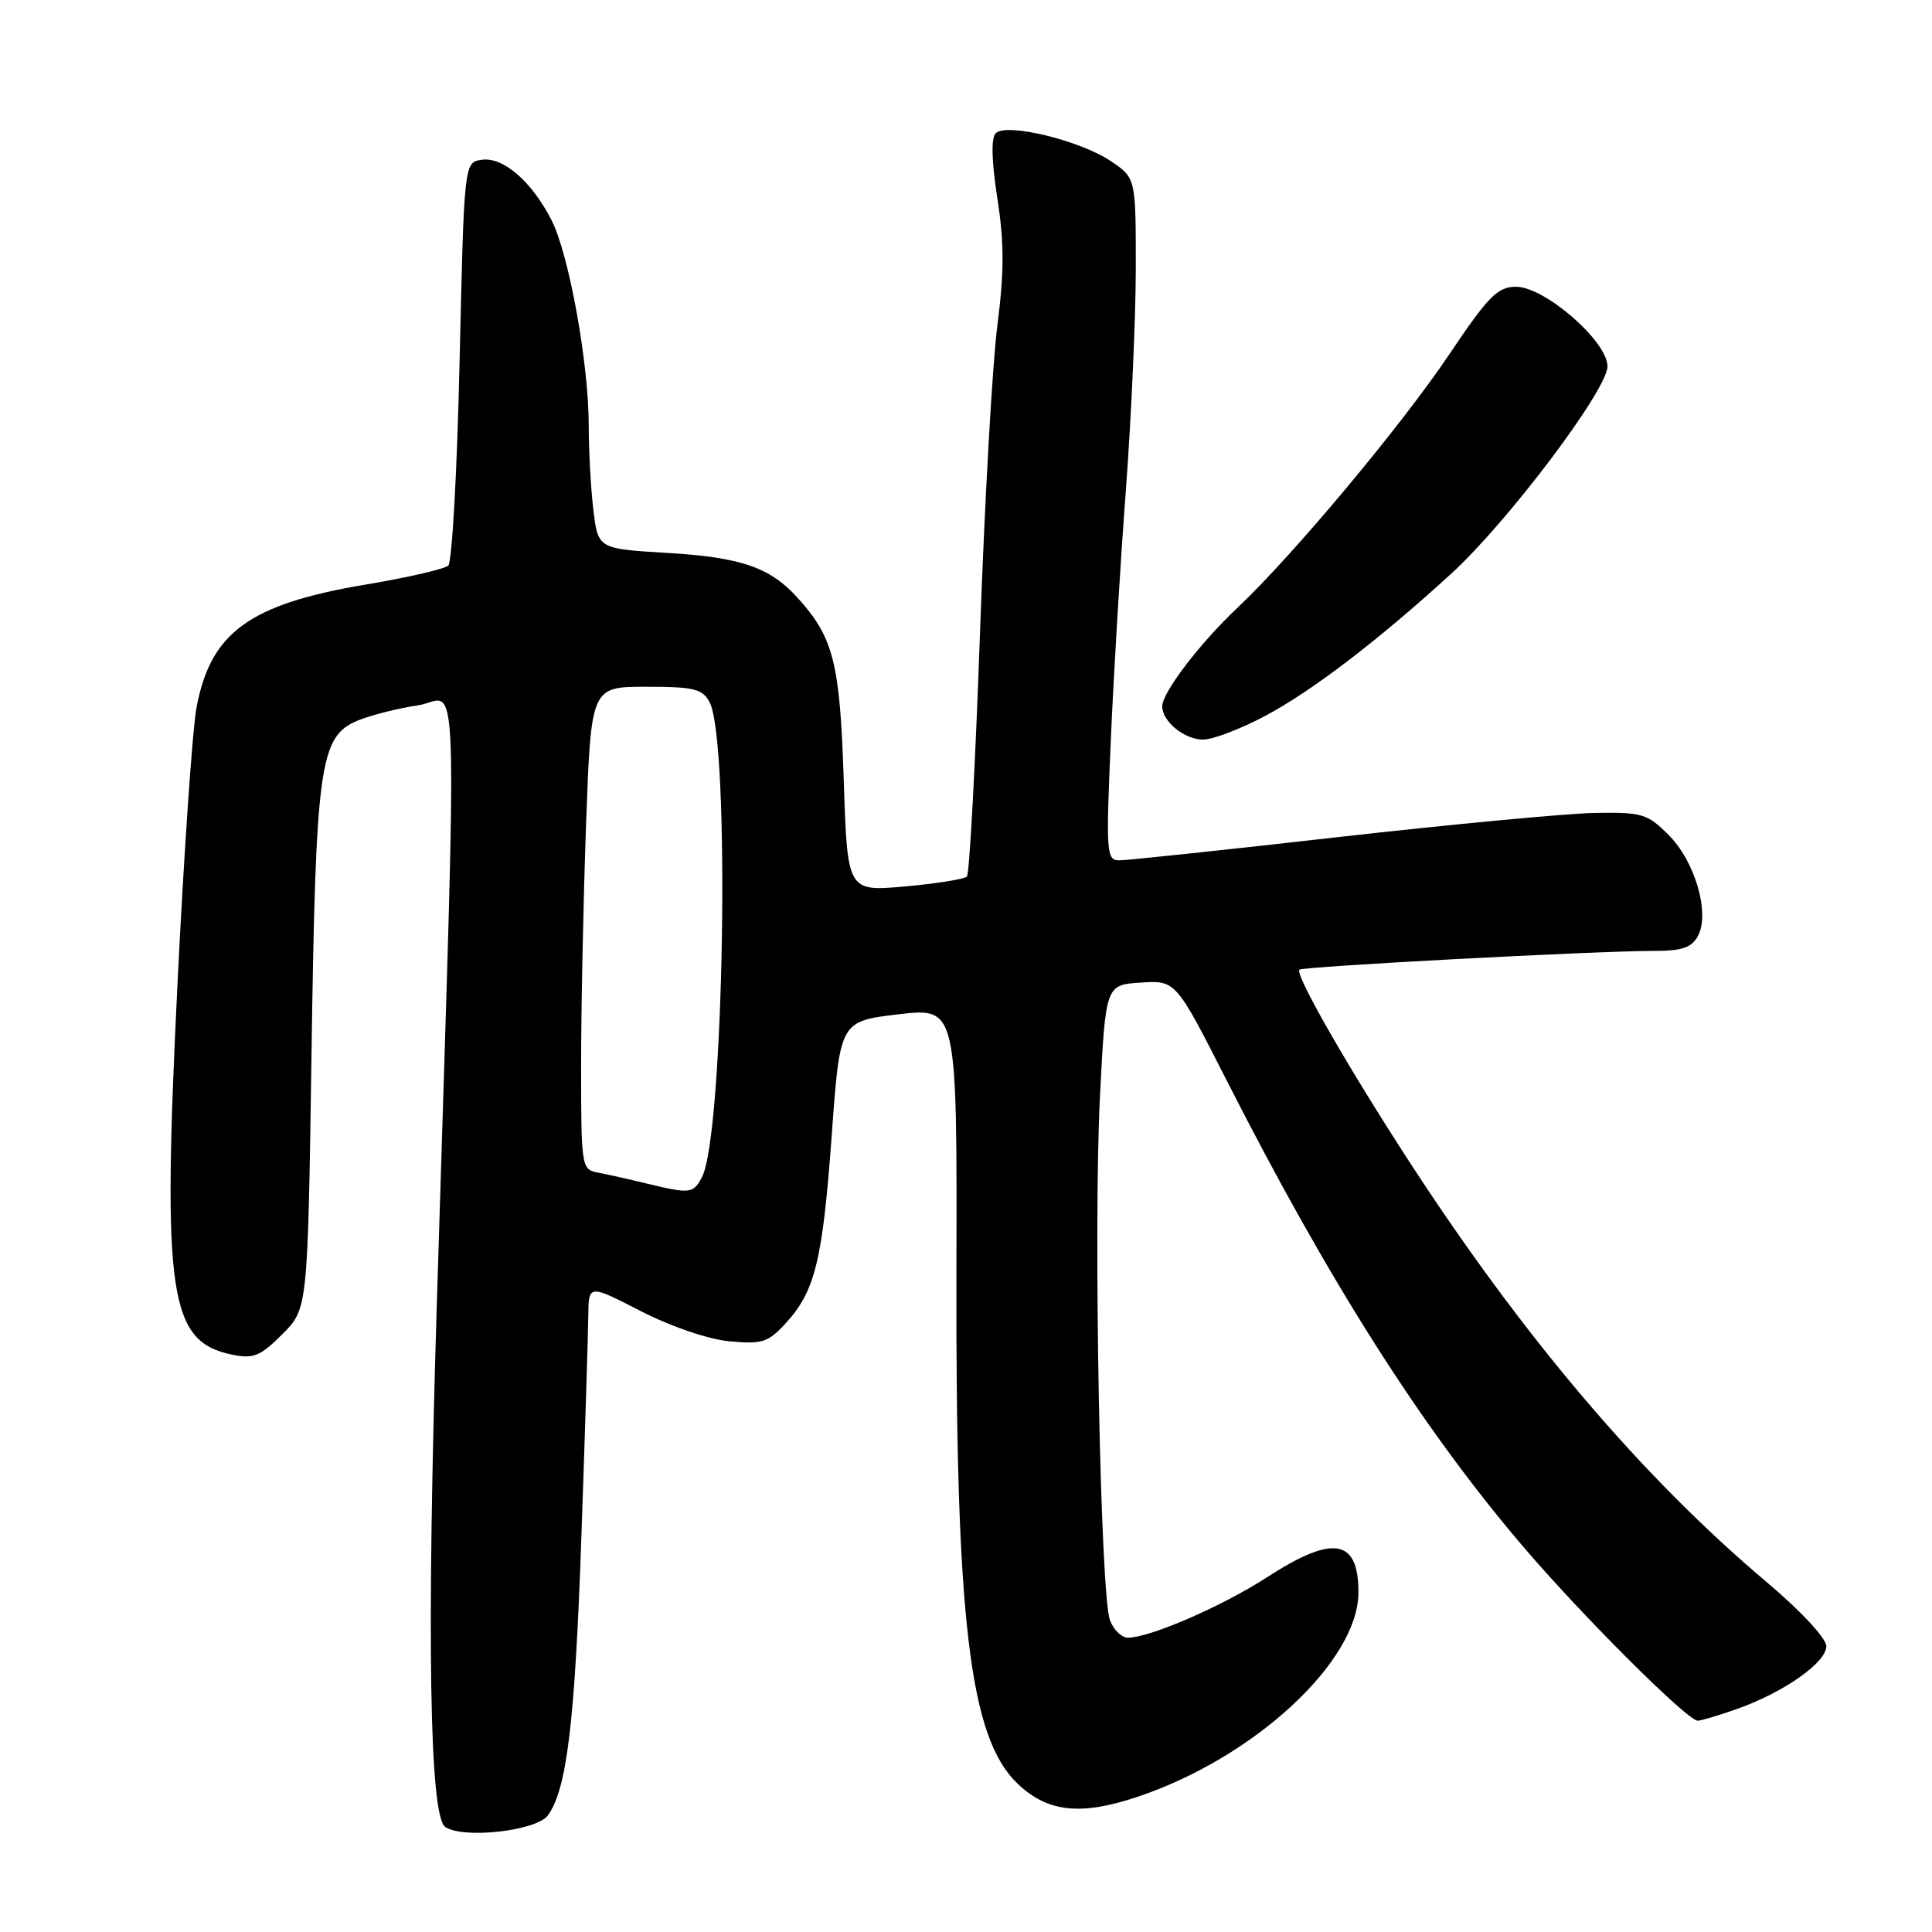 <?xml version="1.0" encoding="UTF-8" standalone="no"?>
<!DOCTYPE svg PUBLIC "-//W3C//DTD SVG 1.1//EN" "http://www.w3.org/Graphics/SVG/1.1/DTD/svg11.dtd" >
<svg xmlns="http://www.w3.org/2000/svg" xmlns:xlink="http://www.w3.org/1999/xlink" version="1.1" viewBox="0 0 256 256">
 <g >
 <path fill="currentColor"
d=" M 72.59 240.55 C 75.12 237.09 76.19 228.18 77.04 203.50 C 77.52 189.75 77.93 176.63 77.95 174.34 C 78.00 170.18 78.00 170.18 84.91 173.73 C 88.96 175.80 93.83 177.46 96.66 177.73 C 100.99 178.13 101.78 177.88 104.11 175.34 C 108.00 171.11 109.00 167.03 110.21 150.41 C 111.30 135.32 111.30 135.32 119.06 134.40 C 126.82 133.49 126.82 133.49 126.73 168.49 C 126.61 214.65 128.47 230.25 134.81 236.32 C 138.81 240.15 143.21 240.63 150.84 238.05 C 166.25 232.86 180.00 220.11 180.00 211.00 C 180.00 203.89 176.66 203.32 167.93 208.97 C 161.91 212.86 152.38 217.00 149.44 217.00 C 148.62 217.00 147.56 215.97 147.08 214.70 C 145.80 211.34 144.87 162.94 145.74 145.50 C 146.50 130.50 146.50 130.50 151.15 130.20 C 155.80 129.90 155.80 129.90 162.55 143.18 C 176.07 169.76 188.20 188.88 201.54 204.60 C 209.31 213.76 223.56 228.00 224.96 228.00 C 225.39 228.00 227.72 227.31 230.12 226.46 C 236.30 224.29 242.00 220.30 242.00 218.14 C 242.00 217.09 238.67 213.50 234.12 209.66 C 217.56 195.69 201.86 177.21 186.65 153.79 C 178.47 141.19 171.56 129.11 172.18 128.49 C 172.61 128.06 211.38 126.00 219.21 126.00 C 222.87 126.00 224.16 125.56 224.98 124.04 C 226.60 121.00 224.62 114.16 221.10 110.64 C 218.28 107.81 217.58 107.61 211.28 107.72 C 207.55 107.79 192.27 109.23 177.32 110.92 C 162.37 112.62 149.32 114.00 148.32 114.00 C 146.61 114.00 146.54 113.06 147.18 98.25 C 147.55 89.59 148.45 74.62 149.18 65.00 C 149.90 55.38 150.49 42.12 150.50 35.54 C 150.50 23.58 150.50 23.58 147.19 21.35 C 143.13 18.61 133.36 16.24 131.95 17.65 C 131.31 18.29 131.38 21.26 132.15 26.25 C 133.07 32.13 133.07 35.99 132.15 43.18 C 131.49 48.31 130.46 66.67 129.85 84.00 C 129.24 101.33 128.46 115.79 128.12 116.14 C 127.78 116.49 124.07 117.09 119.89 117.46 C 112.28 118.14 112.28 118.14 111.80 103.32 C 111.29 87.76 110.45 84.45 105.63 79.15 C 102.01 75.17 98.16 73.85 88.50 73.27 C 79.25 72.72 79.25 72.72 78.63 67.61 C 78.29 64.80 78.01 59.75 78.01 56.38 C 78.00 48.09 75.38 33.67 73.08 29.17 C 70.44 24.02 66.68 20.77 63.85 21.17 C 61.50 21.50 61.50 21.50 60.90 47.80 C 60.58 62.26 59.90 74.47 59.40 74.94 C 58.91 75.40 54.00 76.53 48.50 77.45 C 33.07 80.04 27.90 83.78 26.04 93.75 C 25.50 96.63 24.36 113.19 23.51 130.54 C 21.49 171.66 22.40 177.80 30.77 179.50 C 33.59 180.08 34.50 179.70 37.41 176.79 C 40.78 173.42 40.78 173.42 41.28 139.46 C 41.84 101.26 42.35 97.58 47.40 95.48 C 49.11 94.77 52.70 93.86 55.39 93.46 C 60.90 92.64 60.62 83.65 57.89 172.50 C 56.52 216.93 56.90 240.67 59.00 242.08 C 61.41 243.70 71.09 242.60 72.59 240.55 Z  M 167.61 94.88 C 173.80 91.60 182.61 84.87 192.28 76.03 C 199.81 69.15 213.00 51.64 213.00 48.54 C 213.00 45.23 204.69 38.00 200.89 38.00 C 198.43 38.00 197.24 39.21 191.97 47.05 C 185.62 56.49 171.30 73.62 164.00 80.50 C 159.02 85.19 154.00 91.76 154.00 93.58 C 154.00 95.61 156.94 98.00 159.43 98.00 C 160.69 98.00 164.37 96.60 167.61 94.88 Z  M 85.50 156.78 C 83.30 156.24 80.49 155.62 79.25 155.38 C 77.05 154.97 77.00 154.68 77.00 141.14 C 77.00 133.54 77.30 119.15 77.66 109.16 C 78.32 91.00 78.32 91.00 85.62 91.00 C 91.94 91.00 93.08 91.27 94.02 93.03 C 96.79 98.22 95.94 150.50 93.00 156.01 C 91.84 158.18 91.44 158.22 85.50 156.78 Z "/>
</g>
</svg>